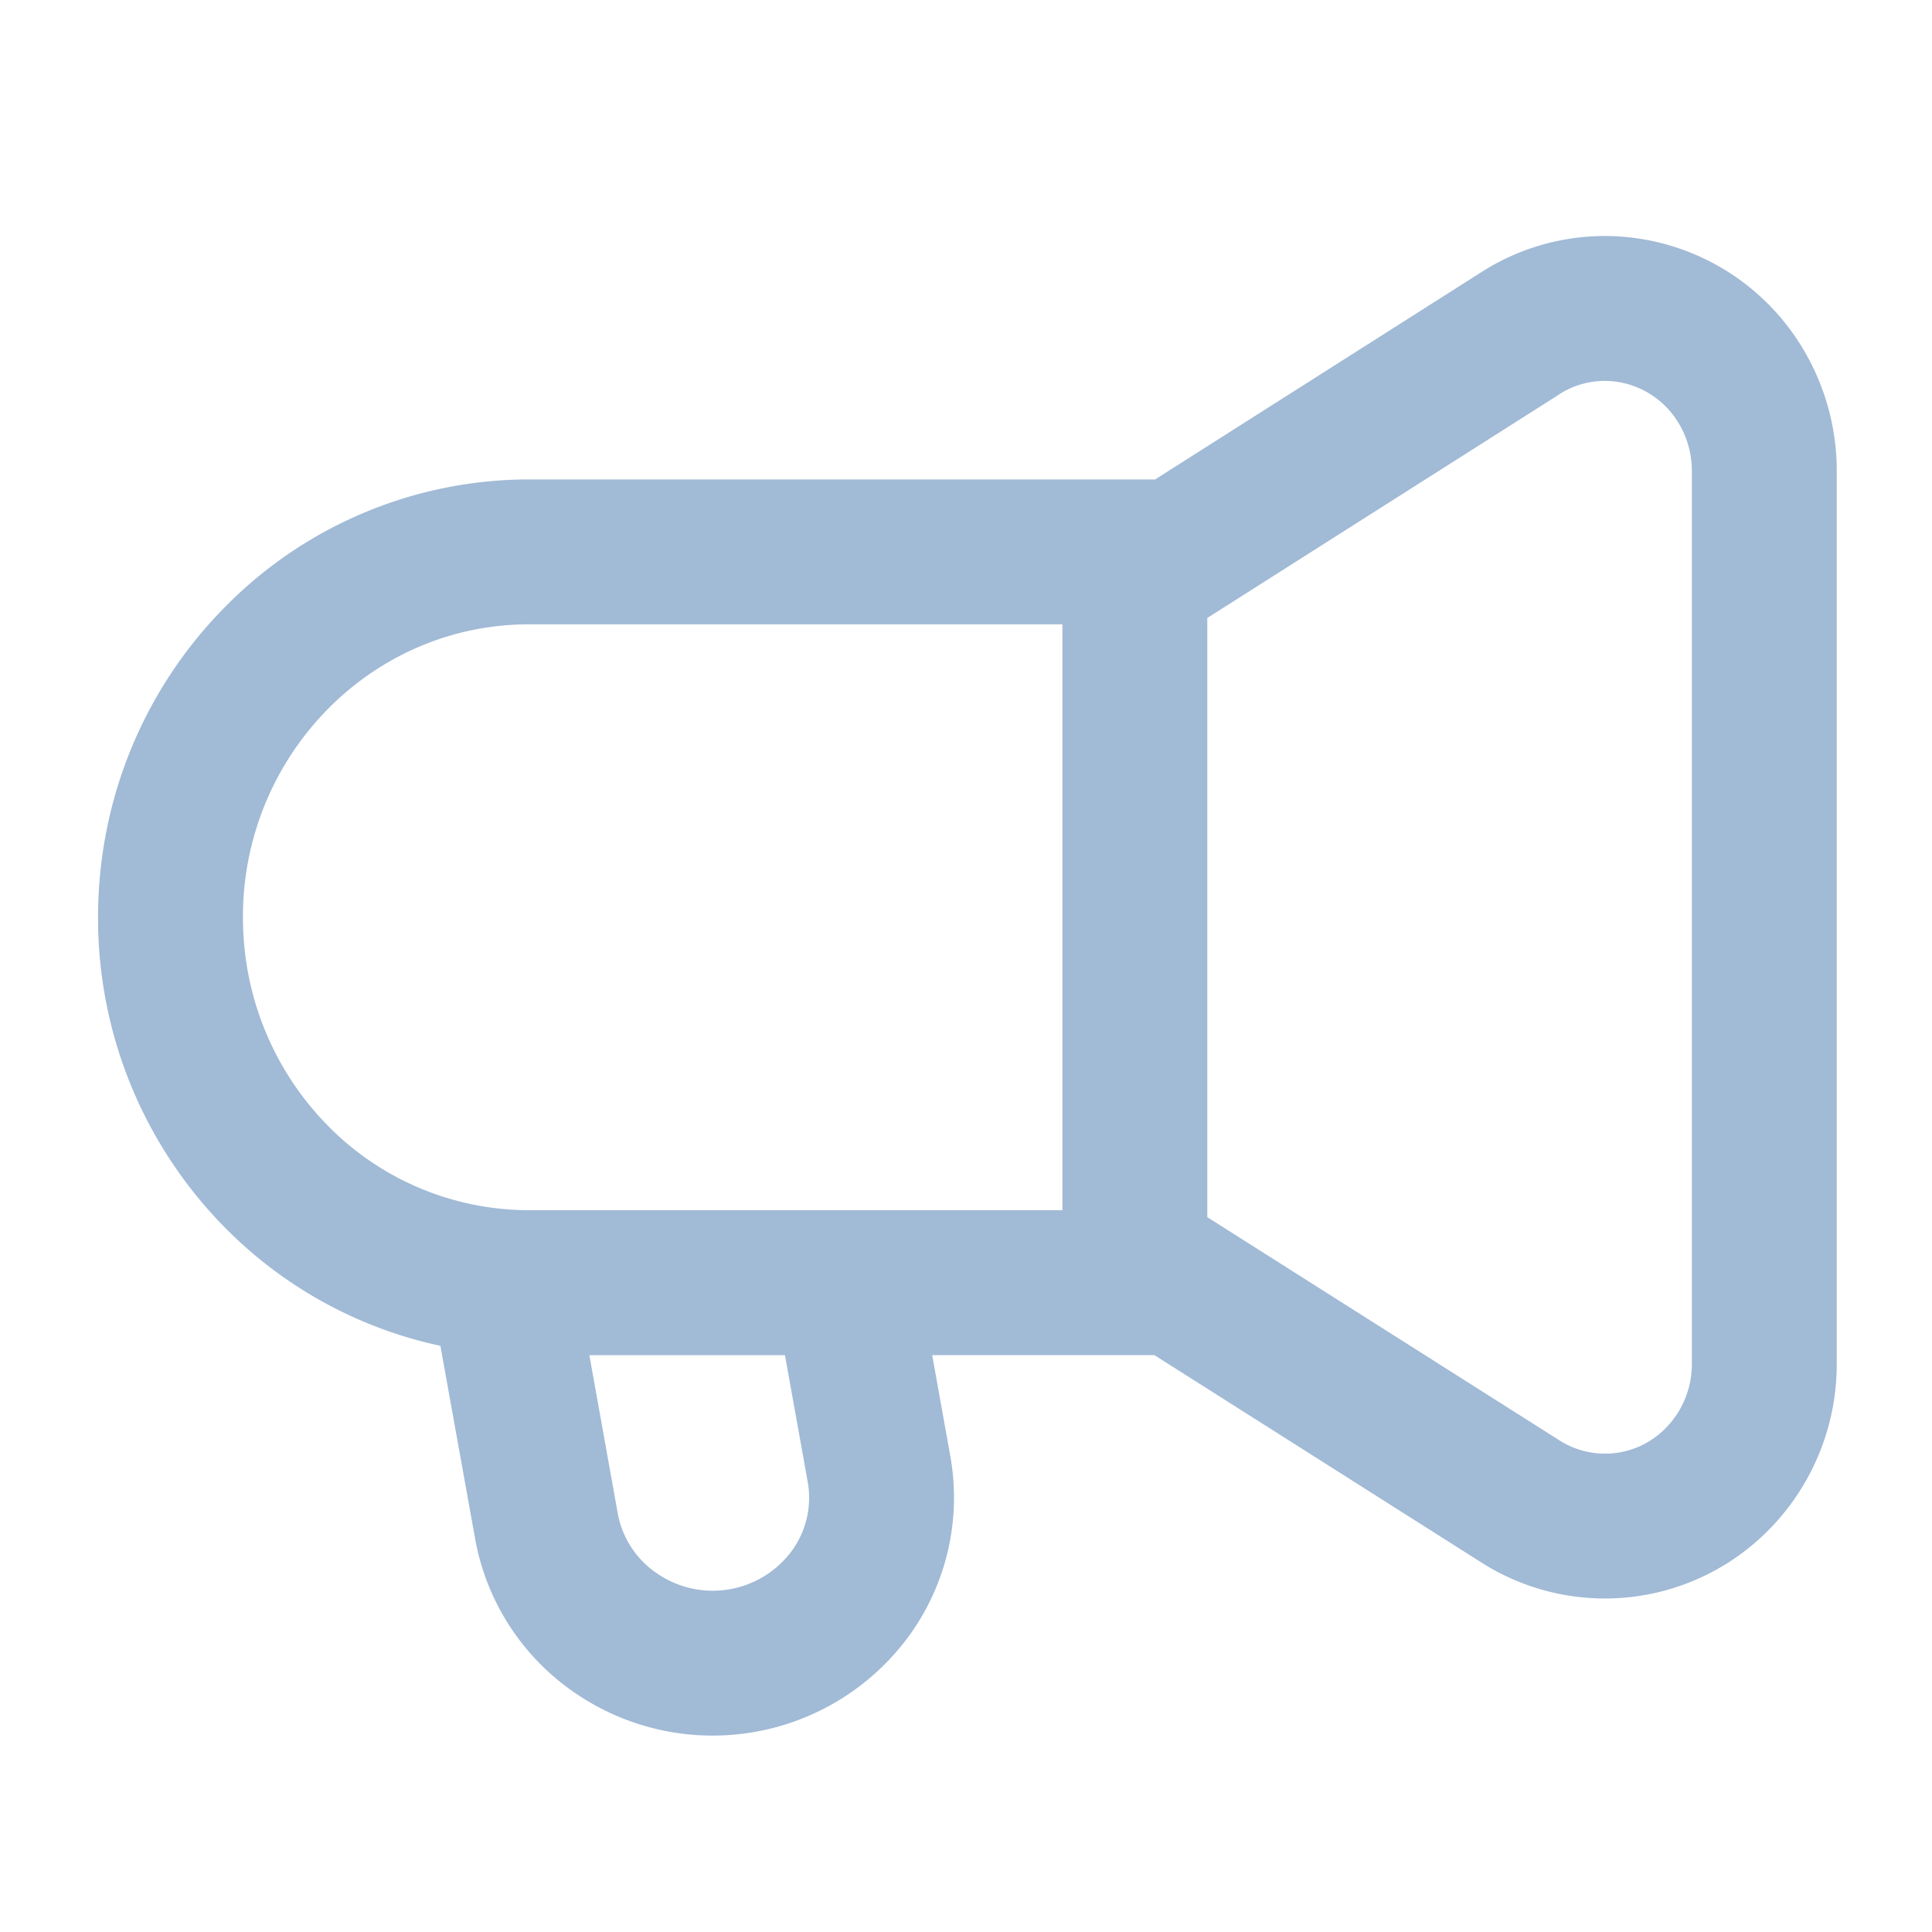 <svg width="20" height="20" viewBox="0 0 20 20" fill="none" xmlns="http://www.w3.org/2000/svg">
    <path fill-rule="evenodd" clip-rule="evenodd"
          d="M16.806 3.965a.87.87 0 0 0-.67.12l-.006.005-3.632 2.307V12.6l3.638 2.306a.878.878 0 0 0 1.11-.125.942.942 0 0 0 .268-.664V4.875c0-.18-.05-.356-.144-.506a.896.896 0 0 0-.564-.404zm-5.808 8.563V6.463H5.477c-.814 0-1.552.335-2.09.884a3.057 3.057 0 0 0-.872 2.149c0 .842.334 1.6.872 2.15a2.921 2.921 0 0 0 2.09.882h5.521zm.96-7.565 3.365-2.138a2.37 2.37 0 0 1 1.814-.323 2.395 2.395 0 0 1 1.505 1.072c.243.39.372.841.372 1.3v9.243c0 .667-.266 1.274-.698 1.714a2.38 2.38 0 0 1-2.993.336l-3.373-2.139h-2.3l.187 1.043a2.434 2.434 0 0 1-.417 1.85 2.518 2.518 0 0 1-3.469.603 2.456 2.456 0 0 1-1.032-1.592l-.36-2a4.436 4.436 0 0 1-2.242-1.236 4.557 4.557 0 0 1-1.302-3.2c0-1.247.496-2.38 1.302-3.2a4.417 4.417 0 0 1 3.16-1.333h6.481zm-5.857 9.065.294 1.639a.956.956 0 0 0 .405.62A1.018 1.018 0 0 0 8.2 16.05a.933.933 0 0 0 .161-.712l-.235-1.309H6.101z"
          fill="#a1bad6"/>
</svg>